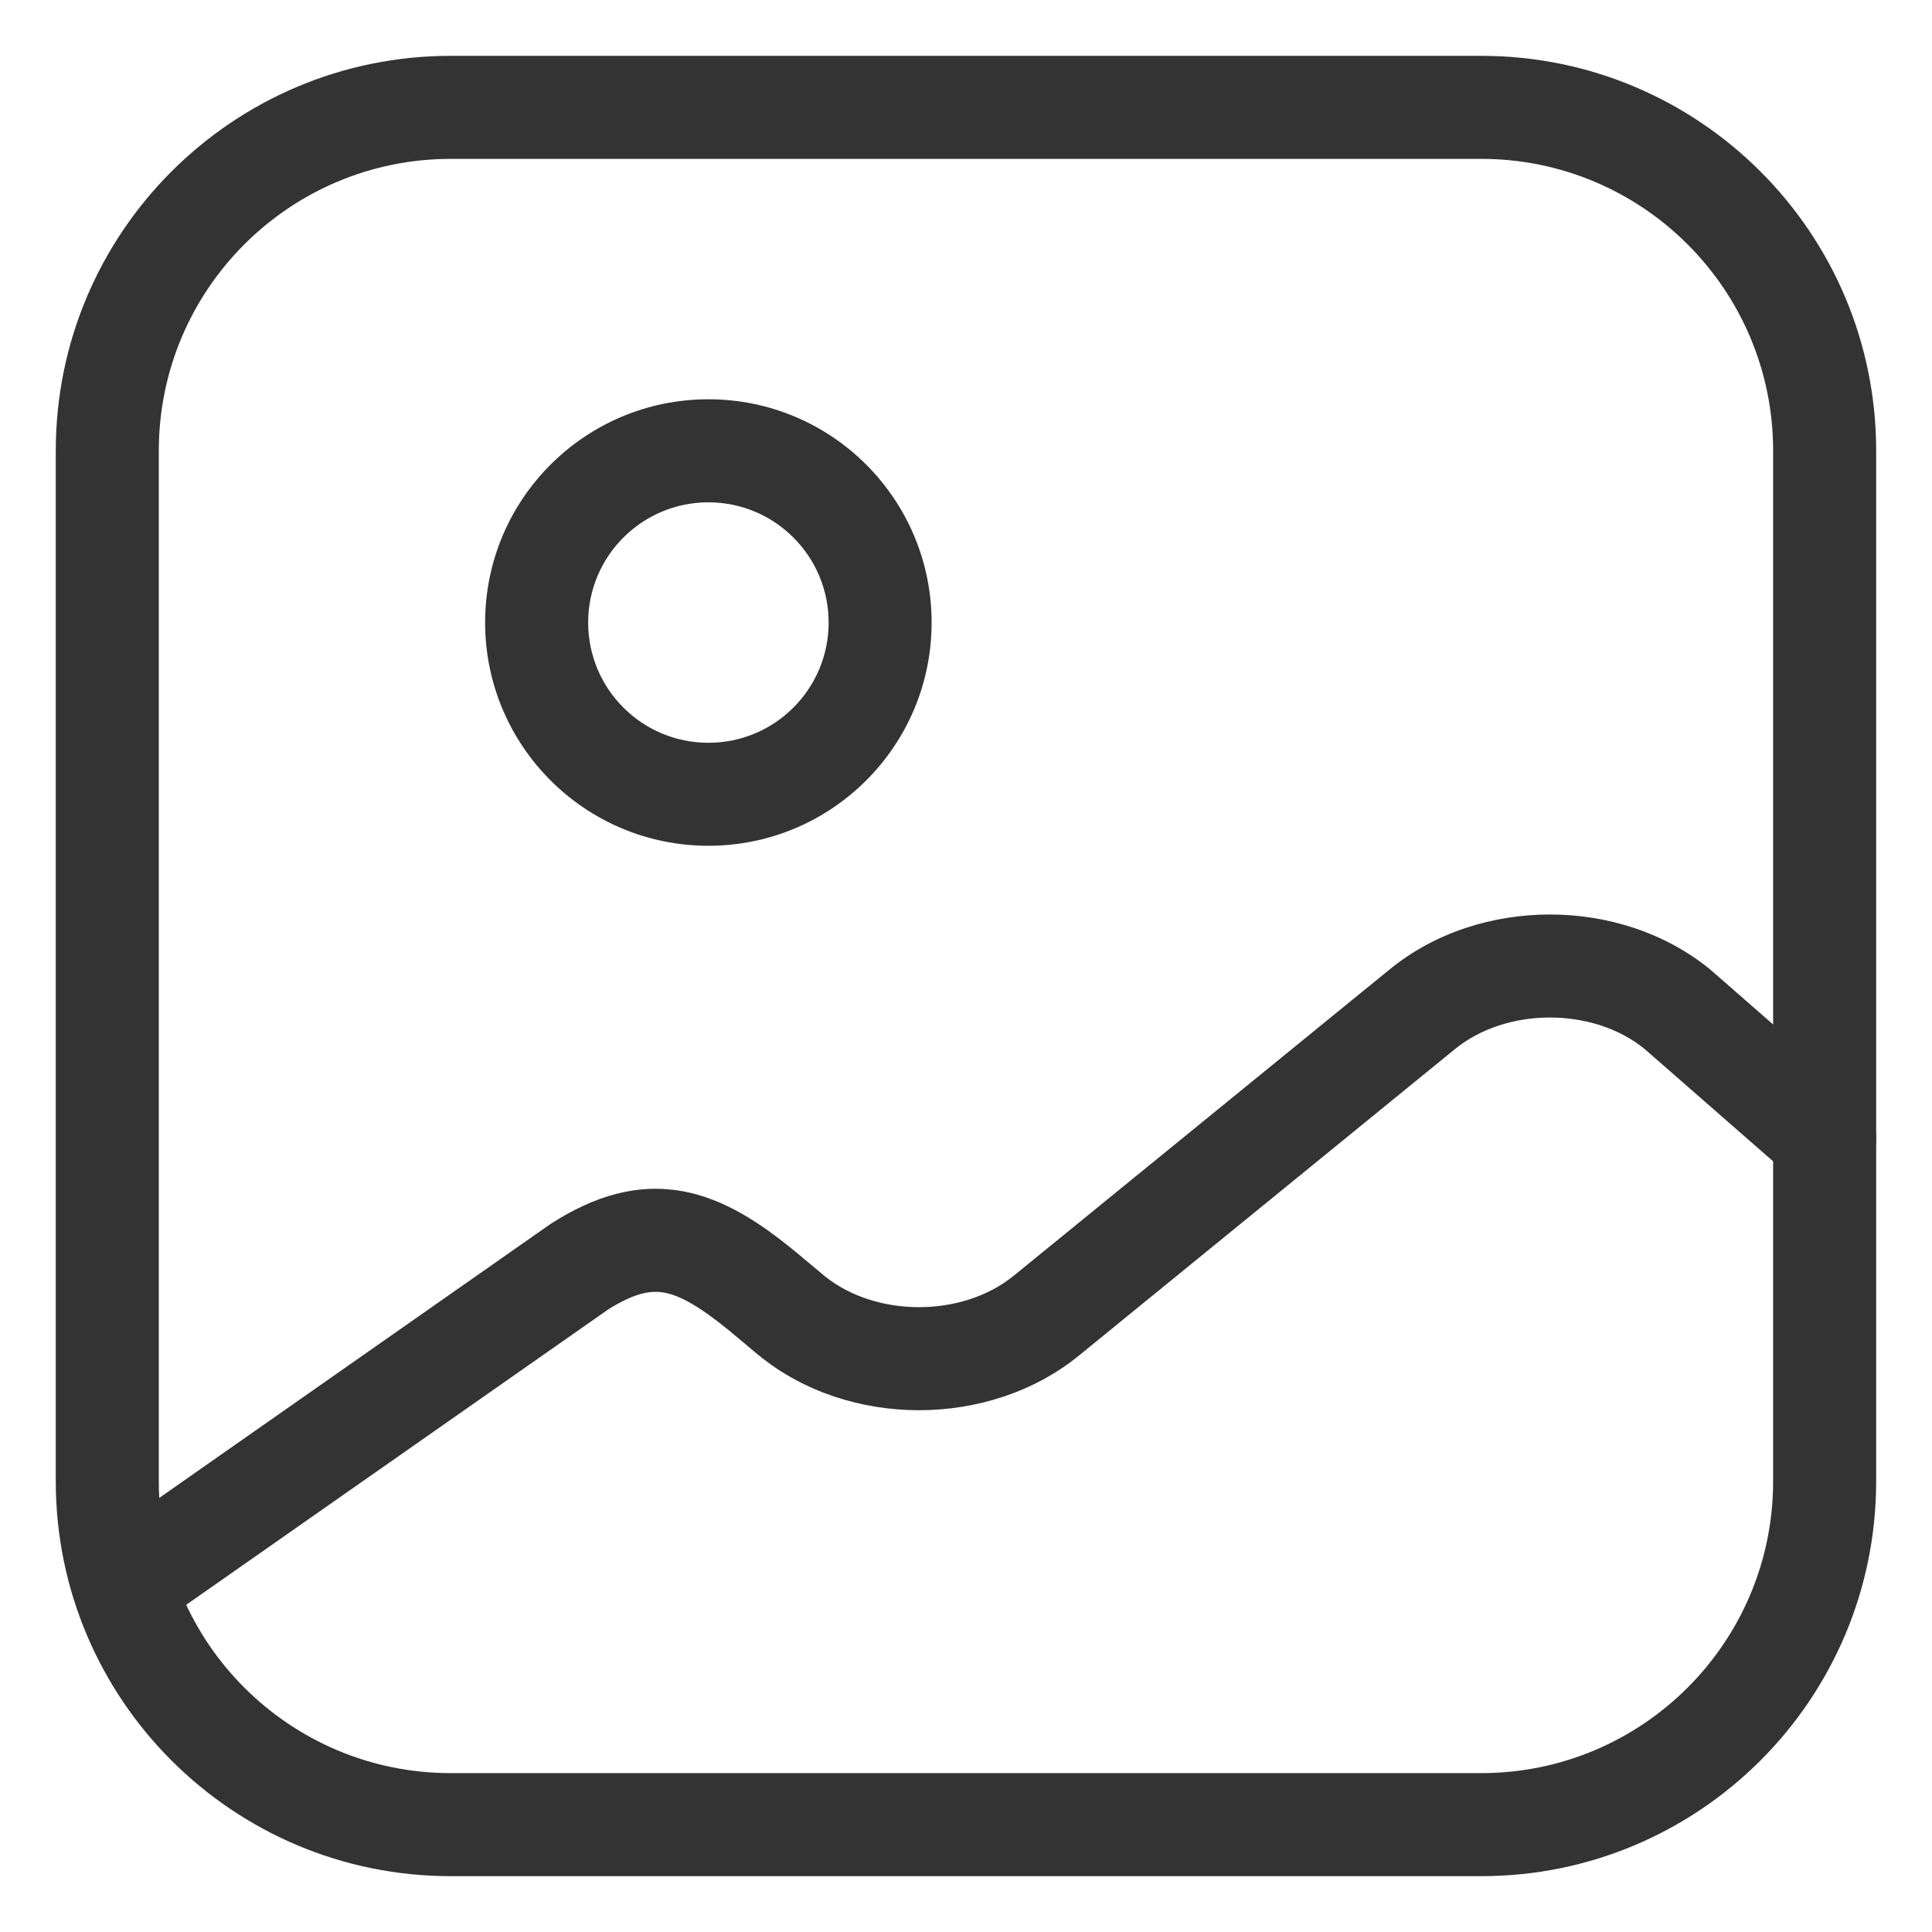 <svg width="30" height="30" viewBox="0 0 30 30" fill="none" xmlns="http://www.w3.org/2000/svg">
<path fill-rule="evenodd" clip-rule="evenodd" d="M11 7.8C9.969 7.8 9.133 8.636 9.133 9.667C9.133 10.698 9.969 11.534 11 11.534C12.031 11.534 12.867 10.698 12.867 9.667C12.867 8.636 12.031 7.8 11 7.8ZM7.533 9.667C7.533 7.752 9.085 6.2 11 6.2C12.915 6.2 14.466 7.752 14.466 9.667C14.466 11.581 12.915 13.133 11 13.133C9.085 13.133 7.533 11.581 7.533 9.667Z" fill="#333333"/>
<path fill-rule="evenodd" clip-rule="evenodd" d="M25.53 16.282C24.729 15.637 23.39 15.639 22.593 16.29L16.755 21.048C15.366 22.181 13.175 22.181 11.786 21.048L11.778 21.042L11.319 20.658C10.841 20.269 10.546 20.113 10.314 20.072C10.13 20.038 9.879 20.058 9.444 20.333L2.792 24.989C2.43 25.242 1.931 25.154 1.678 24.792C1.425 24.43 1.513 23.931 1.875 23.678L8.541 19.011C8.551 19.005 8.56 18.998 8.57 18.992C9.235 18.569 9.896 18.37 10.598 18.497C11.254 18.616 11.817 19 12.334 19.421L12.341 19.427L12.8 19.811C13.601 20.461 14.944 20.46 15.743 19.808L21.582 15.05C21.582 15.05 21.582 15.05 21.582 15.05C22.971 13.917 25.162 13.917 26.551 15.05C26.558 15.056 26.565 15.062 26.572 15.068L28.86 17.067C29.192 17.358 29.227 17.863 28.936 18.196C28.645 18.529 28.14 18.563 27.807 18.272L25.53 16.282Z" fill="#333333"/>
<path fill-rule="evenodd" clip-rule="evenodd" d="M0.866 7C0.866 3.613 3.612 0.867 7 0.867H23C26.387 0.867 29.133 3.613 29.133 7V23C29.133 26.387 26.387 29.133 23 29.133H7C3.612 29.133 0.866 26.387 0.866 23V7ZM7 2.467C4.496 2.467 2.466 4.496 2.466 7V23C2.466 25.504 4.496 27.533 7 27.533H23C25.503 27.533 27.533 25.504 27.533 23V7C27.533 4.496 25.503 2.467 23 2.467H7Z" fill="#333333"/>
</svg>
